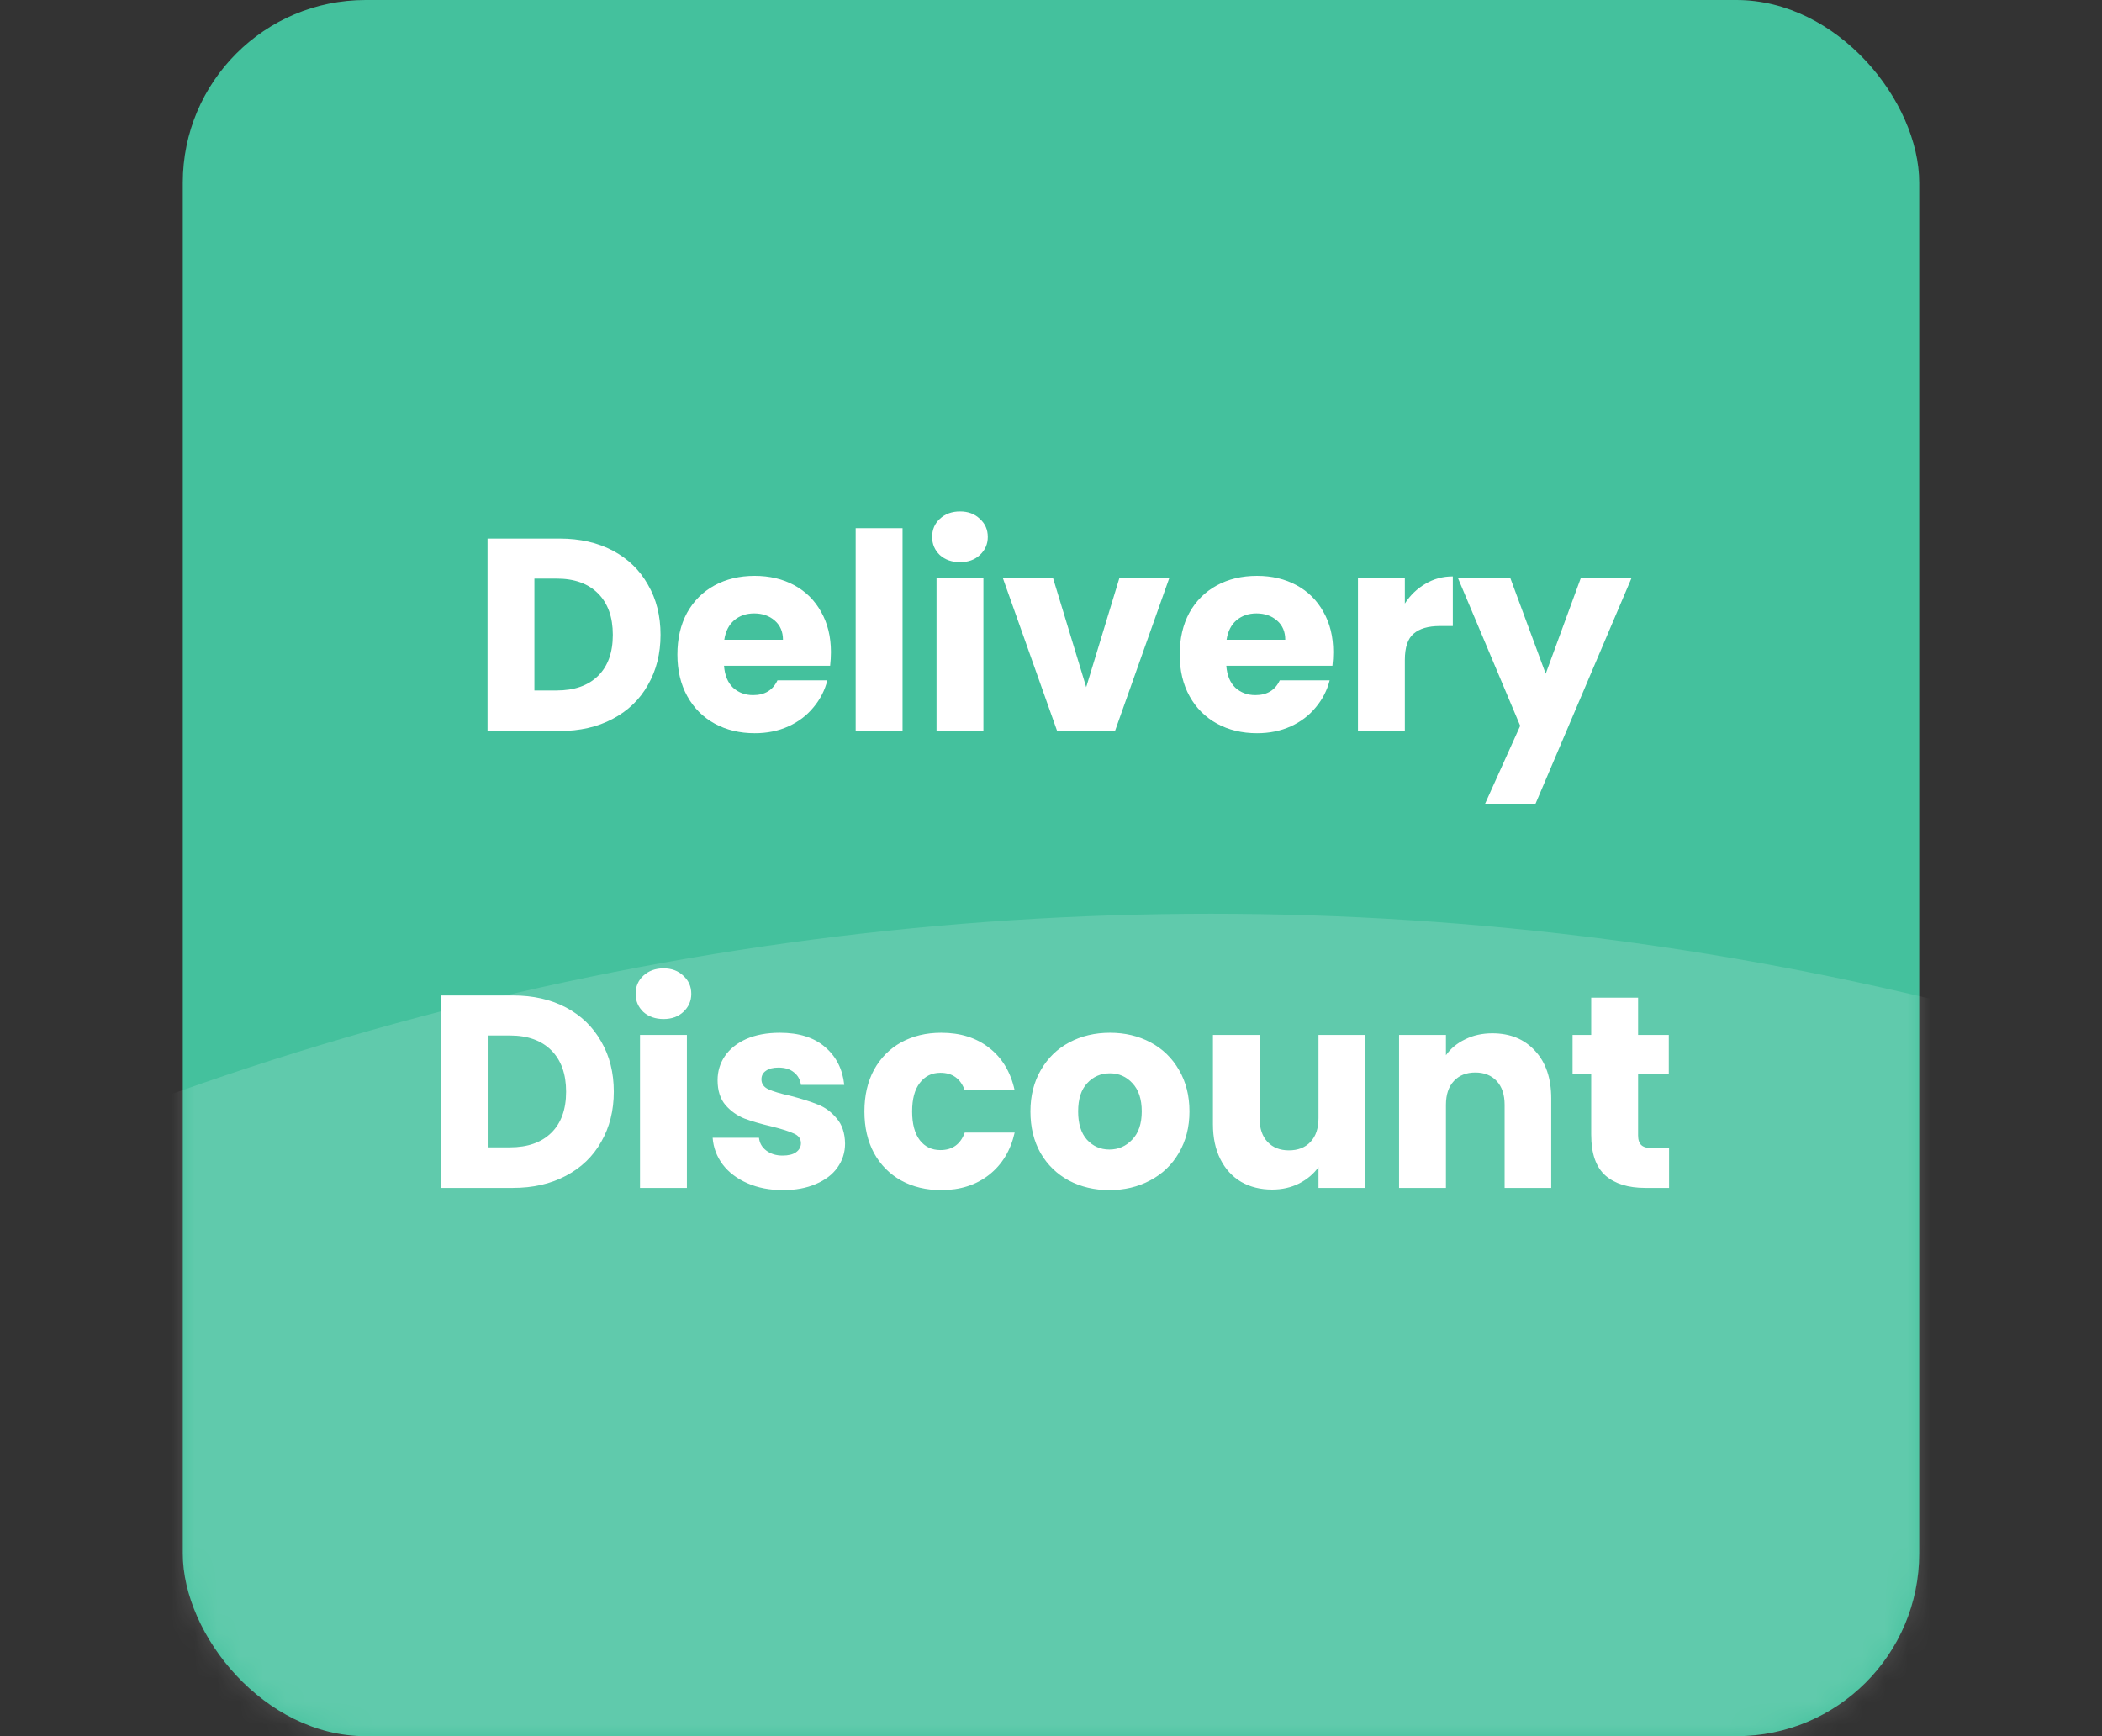 <svg width="92" height="76" viewBox="0 0 92 76" fill="none" xmlns="http://www.w3.org/2000/svg">
<rect x="0" y="0" width="92" height="76" fill="#333333" stroke="none"/>
<rect x="8" width="76" height="76" rx="8" fill="#44C19D"/>
<mask id="mask0_28103_39420" style="mask-type:alpha" maskUnits="userSpaceOnUse" x="8" y="0" width="76" height="76">
<rect x="8" width="76" height="76" rx="8" fill="#DA264D"/>
</mask>
<g mask="url(#mask0_28103_39420)">
<circle opacity="0.15" cx="53" cy="175" r="135" fill="white"/>
</g>
<path d="M24.494 23.576C25.382 23.576 26.158 23.752 26.822 24.104C27.486 24.456 27.998 24.952 28.358 25.592C28.726 26.224 28.91 26.956 28.91 27.788C28.91 28.612 28.726 29.344 28.358 29.984C27.998 30.624 27.482 31.12 26.81 31.472C26.146 31.824 25.374 32 24.494 32H21.338V23.576H24.494ZM24.362 30.224C25.138 30.224 25.742 30.012 26.174 29.588C26.606 29.164 26.822 28.564 26.822 27.788C26.822 27.012 26.606 26.408 26.174 25.976C25.742 25.544 25.138 25.328 24.362 25.328H23.39V30.224H24.362ZM36.368 28.544C36.368 28.736 36.356 28.936 36.333 29.144H31.689C31.721 29.56 31.852 29.88 32.084 30.104C32.325 30.32 32.617 30.428 32.961 30.428C33.472 30.428 33.828 30.212 34.029 29.78H36.212C36.1 30.22 35.897 30.616 35.6 30.968C35.312 31.32 34.949 31.596 34.508 31.796C34.069 31.996 33.577 32.096 33.032 32.096C32.377 32.096 31.793 31.956 31.28 31.676C30.768 31.396 30.369 30.996 30.081 30.476C29.793 29.956 29.648 29.348 29.648 28.652C29.648 27.956 29.788 27.348 30.069 26.828C30.357 26.308 30.756 25.908 31.268 25.628C31.78 25.348 32.368 25.208 33.032 25.208C33.681 25.208 34.257 25.344 34.761 25.616C35.264 25.888 35.657 26.276 35.937 26.78C36.224 27.284 36.368 27.872 36.368 28.544ZM34.269 28.004C34.269 27.652 34.148 27.372 33.908 27.164C33.669 26.956 33.368 26.852 33.008 26.852C32.664 26.852 32.373 26.952 32.133 27.152C31.901 27.352 31.756 27.636 31.701 28.004H34.269ZM39.503 23.12V32H37.451V23.12H39.503ZM42.022 24.608C41.662 24.608 41.366 24.504 41.134 24.296C40.91 24.08 40.798 23.816 40.798 23.504C40.798 23.184 40.91 22.92 41.134 22.712C41.366 22.496 41.662 22.388 42.022 22.388C42.374 22.388 42.662 22.496 42.886 22.712C43.118 22.92 43.234 23.184 43.234 23.504C43.234 23.816 43.118 24.08 42.886 24.296C42.662 24.504 42.374 24.608 42.022 24.608ZM43.042 25.304V32H40.99V25.304H43.042ZM47.541 30.08L48.993 25.304H51.177L48.801 32H46.269L43.893 25.304H46.089L47.541 30.08ZM58.353 28.544C58.353 28.736 58.341 28.936 58.317 29.144H53.673C53.705 29.56 53.837 29.88 54.069 30.104C54.309 30.32 54.601 30.428 54.945 30.428C55.457 30.428 55.813 30.212 56.013 29.78H58.197C58.085 30.22 57.881 30.616 57.585 30.968C57.297 31.32 56.933 31.596 56.493 31.796C56.053 31.996 55.561 32.096 55.017 32.096C54.361 32.096 53.777 31.956 53.265 31.676C52.753 31.396 52.353 30.996 52.065 30.476C51.777 29.956 51.633 29.348 51.633 28.652C51.633 27.956 51.773 27.348 52.053 26.828C52.341 26.308 52.741 25.908 53.253 25.628C53.765 25.348 54.353 25.208 55.017 25.208C55.665 25.208 56.241 25.344 56.745 25.616C57.249 25.888 57.641 26.276 57.921 26.78C58.209 27.284 58.353 27.872 58.353 28.544ZM56.253 28.004C56.253 27.652 56.133 27.372 55.893 27.164C55.653 26.956 55.353 26.852 54.993 26.852C54.649 26.852 54.357 26.952 54.117 27.152C53.885 27.352 53.741 27.636 53.685 28.004H56.253ZM61.487 26.42C61.727 26.052 62.027 25.764 62.387 25.556C62.747 25.34 63.147 25.232 63.587 25.232V27.404H63.023C62.511 27.404 62.127 27.516 61.871 27.74C61.615 27.956 61.487 28.34 61.487 28.892V32H59.435V25.304H61.487V26.42ZM71.408 25.304L67.208 35.18H65L66.536 31.772L63.812 25.304H66.104L67.652 29.492L69.188 25.304H71.408ZM22.449 43.576C23.337 43.576 24.113 43.752 24.777 44.104C25.441 44.456 25.953 44.952 26.313 45.592C26.681 46.224 26.865 46.956 26.865 47.788C26.865 48.612 26.681 49.344 26.313 49.984C25.953 50.624 25.437 51.12 24.765 51.472C24.101 51.824 23.329 52 22.449 52H19.293V43.576H22.449ZM22.317 50.224C23.093 50.224 23.697 50.012 24.129 49.588C24.561 49.164 24.777 48.564 24.777 47.788C24.777 47.012 24.561 46.408 24.129 45.976C23.697 45.544 23.093 45.328 22.317 45.328H21.345V50.224H22.317ZM29.044 44.608C28.684 44.608 28.388 44.504 28.156 44.296C27.932 44.08 27.82 43.816 27.82 43.504C27.82 43.184 27.932 42.92 28.156 42.712C28.388 42.496 28.684 42.388 29.044 42.388C29.396 42.388 29.684 42.496 29.908 42.712C30.14 42.92 30.256 43.184 30.256 43.504C30.256 43.816 30.14 44.08 29.908 44.296C29.684 44.504 29.396 44.608 29.044 44.608ZM30.064 45.304V52H28.012V45.304H30.064ZM34.275 52.096C33.691 52.096 33.171 51.996 32.715 51.796C32.259 51.596 31.899 51.324 31.635 50.98C31.371 50.628 31.223 50.236 31.191 49.804H33.219C33.243 50.036 33.351 50.224 33.543 50.368C33.735 50.512 33.971 50.584 34.251 50.584C34.507 50.584 34.703 50.536 34.839 50.44C34.983 50.336 35.055 50.204 35.055 50.044C35.055 49.852 34.955 49.712 34.755 49.624C34.555 49.528 34.231 49.424 33.783 49.312C33.303 49.2 32.903 49.084 32.583 48.964C32.263 48.836 31.987 48.64 31.755 48.376C31.523 48.104 31.407 47.74 31.407 47.284C31.407 46.9 31.511 46.552 31.719 46.24C31.935 45.92 32.247 45.668 32.655 45.484C33.071 45.3 33.563 45.208 34.131 45.208C34.971 45.208 35.631 45.416 36.111 45.832C36.599 46.248 36.879 46.8 36.951 47.488H35.055C35.023 47.256 34.919 47.072 34.743 46.936C34.575 46.8 34.351 46.732 34.071 46.732C33.831 46.732 33.647 46.78 33.519 46.876C33.391 46.964 33.327 47.088 33.327 47.248C33.327 47.44 33.427 47.584 33.627 47.68C33.835 47.776 34.155 47.872 34.587 47.968C35.083 48.096 35.487 48.224 35.799 48.352C36.111 48.472 36.383 48.672 36.615 48.952C36.855 49.224 36.979 49.592 36.987 50.056C36.987 50.448 36.875 50.8 36.651 51.112C36.435 51.416 36.119 51.656 35.703 51.832C35.295 52.008 34.819 52.096 34.275 52.096ZM37.834 48.652C37.834 47.956 37.974 47.348 38.254 46.828C38.542 46.308 38.938 45.908 39.442 45.628C39.954 45.348 40.538 45.208 41.194 45.208C42.034 45.208 42.734 45.428 43.294 45.868C43.862 46.308 44.234 46.928 44.41 47.728H42.226C42.042 47.216 41.686 46.96 41.158 46.96C40.782 46.96 40.482 47.108 40.258 47.404C40.034 47.692 39.922 48.108 39.922 48.652C39.922 49.196 40.034 49.616 40.258 49.912C40.482 50.2 40.782 50.344 41.158 50.344C41.686 50.344 42.042 50.088 42.226 49.576H44.41C44.234 50.36 43.862 50.976 43.294 51.424C42.726 51.872 42.026 52.096 41.194 52.096C40.538 52.096 39.954 51.956 39.442 51.676C38.938 51.396 38.542 50.996 38.254 50.476C37.974 49.956 37.834 49.348 37.834 48.652ZM48.556 52.096C47.9 52.096 47.308 51.956 46.78 51.676C46.26 51.396 45.848 50.996 45.544 50.476C45.248 49.956 45.1 49.348 45.1 48.652C45.1 47.964 45.252 47.36 45.556 46.84C45.86 46.312 46.276 45.908 46.804 45.628C47.332 45.348 47.924 45.208 48.58 45.208C49.236 45.208 49.828 45.348 50.356 45.628C50.884 45.908 51.3 46.312 51.604 46.84C51.908 47.36 52.06 47.964 52.06 48.652C52.06 49.34 51.904 49.948 51.592 50.476C51.288 50.996 50.868 51.396 50.332 51.676C49.804 51.956 49.212 52.096 48.556 52.096ZM48.556 50.32C48.948 50.32 49.28 50.176 49.552 49.888C49.832 49.6 49.972 49.188 49.972 48.652C49.972 48.116 49.836 47.704 49.564 47.416C49.3 47.128 48.972 46.984 48.58 46.984C48.18 46.984 47.848 47.128 47.584 47.416C47.32 47.696 47.188 48.108 47.188 48.652C47.188 49.188 47.316 49.6 47.572 49.888C47.836 50.176 48.164 50.32 48.556 50.32ZM59.76 45.304V52H57.708V51.088C57.5 51.384 57.216 51.624 56.856 51.808C56.504 51.984 56.112 52.072 55.68 52.072C55.168 52.072 54.716 51.96 54.324 51.736C53.932 51.504 53.628 51.172 53.412 50.74C53.196 50.308 53.088 49.8 53.088 49.216V45.304H55.128V48.94C55.128 49.388 55.244 49.736 55.476 49.984C55.708 50.232 56.02 50.356 56.412 50.356C56.812 50.356 57.128 50.232 57.36 49.984C57.592 49.736 57.708 49.388 57.708 48.94V45.304H59.76ZM65.314 45.232C66.098 45.232 66.722 45.488 67.186 46C67.658 46.504 67.894 47.2 67.894 48.088V52H65.854V48.364C65.854 47.916 65.738 47.568 65.506 47.32C65.274 47.072 64.962 46.948 64.57 46.948C64.178 46.948 63.866 47.072 63.634 47.32C63.402 47.568 63.286 47.916 63.286 48.364V52H61.234V45.304H63.286V46.192C63.494 45.896 63.774 45.664 64.126 45.496C64.478 45.32 64.874 45.232 65.314 45.232ZM73.052 50.26V52H72.008C71.264 52 70.684 51.82 70.268 51.46C69.852 51.092 69.644 50.496 69.644 49.672V47.008H68.828V45.304H69.644V43.672H71.696V45.304H73.04V47.008H71.696V49.696C71.696 49.896 71.744 50.04 71.84 50.128C71.936 50.216 72.096 50.26 72.32 50.26H73.052Z" fill="white"/>
</svg>
